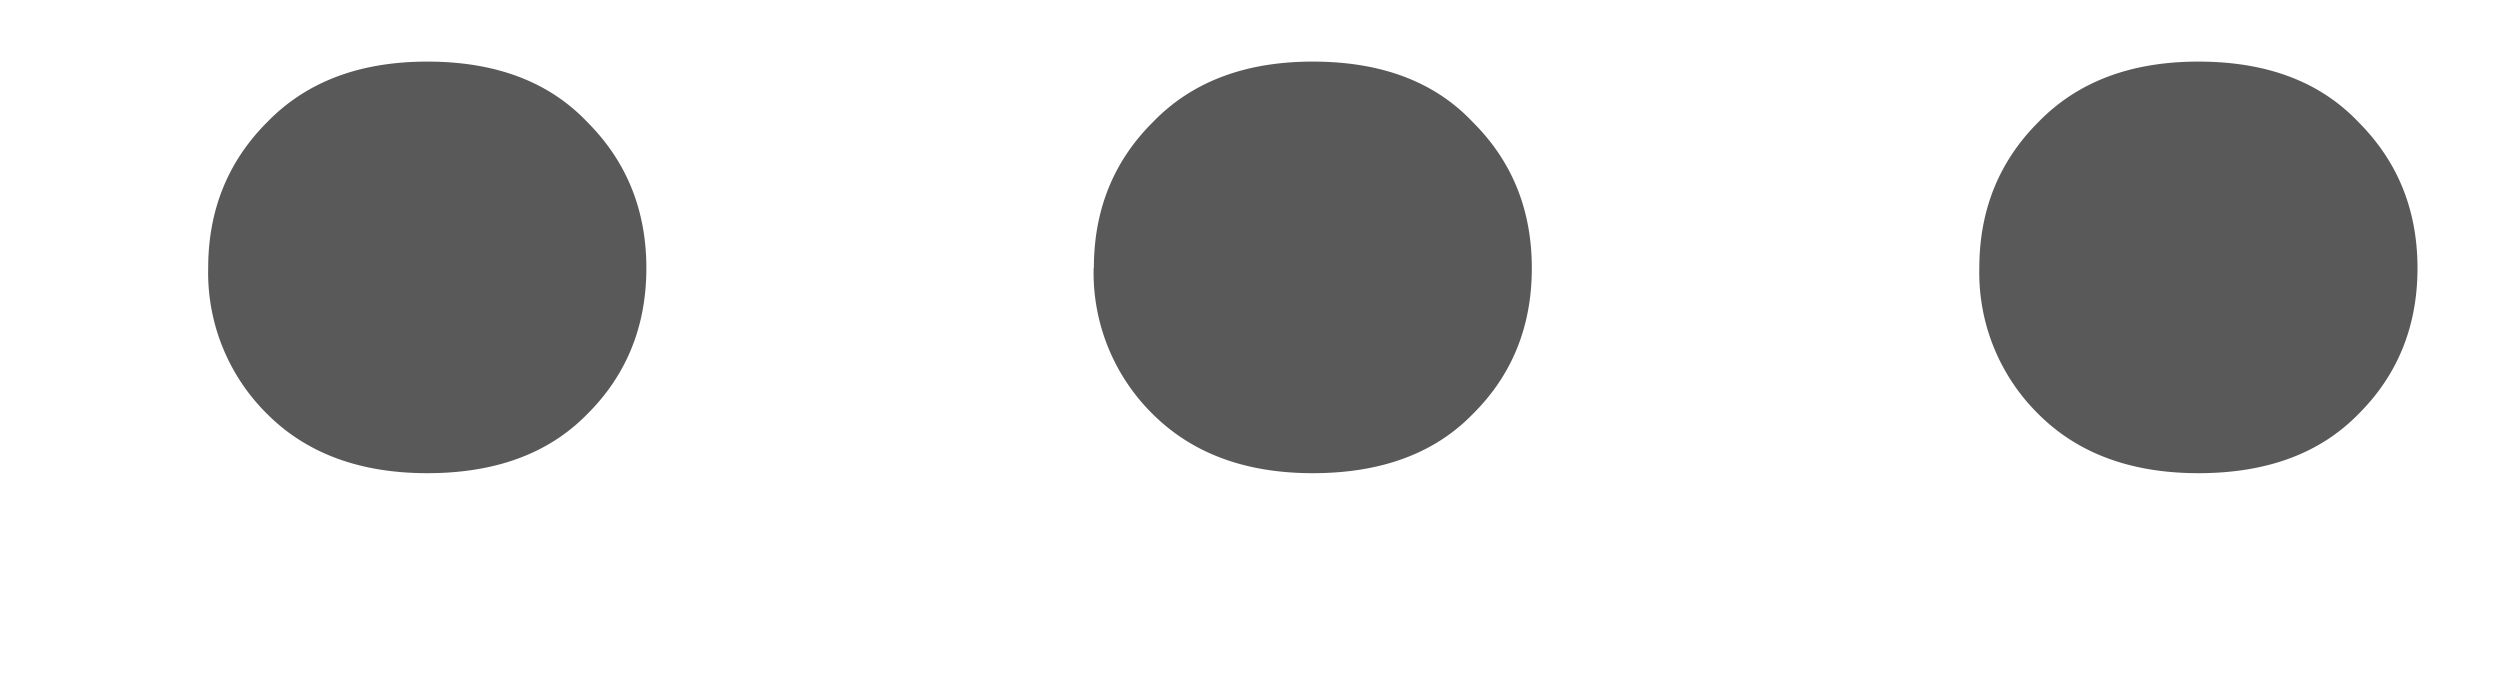 <svg width="11" height="3" fill="none" xmlns="http://www.w3.org/2000/svg"><path d="M.916 1.18c0-.256.087-.47.26-.643.173-.178.408-.266.704-.266.3 0 .535.088.704.266.173.173.26.387.26.643 0 .255-.087.47-.26.642-.169.173-.403.26-.704.26-.296 0-.531-.087-.704-.26a.873.873 0 0 1-.26-.642Zm3.897 0c0-.256.086-.47.26-.643.172-.178.407-.266.703-.266.301 0 .536.088.704.266.174.173.26.387.26.643 0 .255-.086.47-.26.642-.168.173-.403.26-.704.26-.296 0-.53-.087-.704-.26a.873.873 0 0 1-.26-.642Zm3.896 0c0-.256.087-.47.26-.643.173-.178.408-.266.704-.266.3 0 .535.088.704.266.173.173.26.387.26.643 0 .255-.087.47-.26.642-.169.173-.403.26-.704.26-.296 0-.531-.087-.704-.26a.873.873 0 0 1-.26-.642Z" fill="#595959"/></svg>